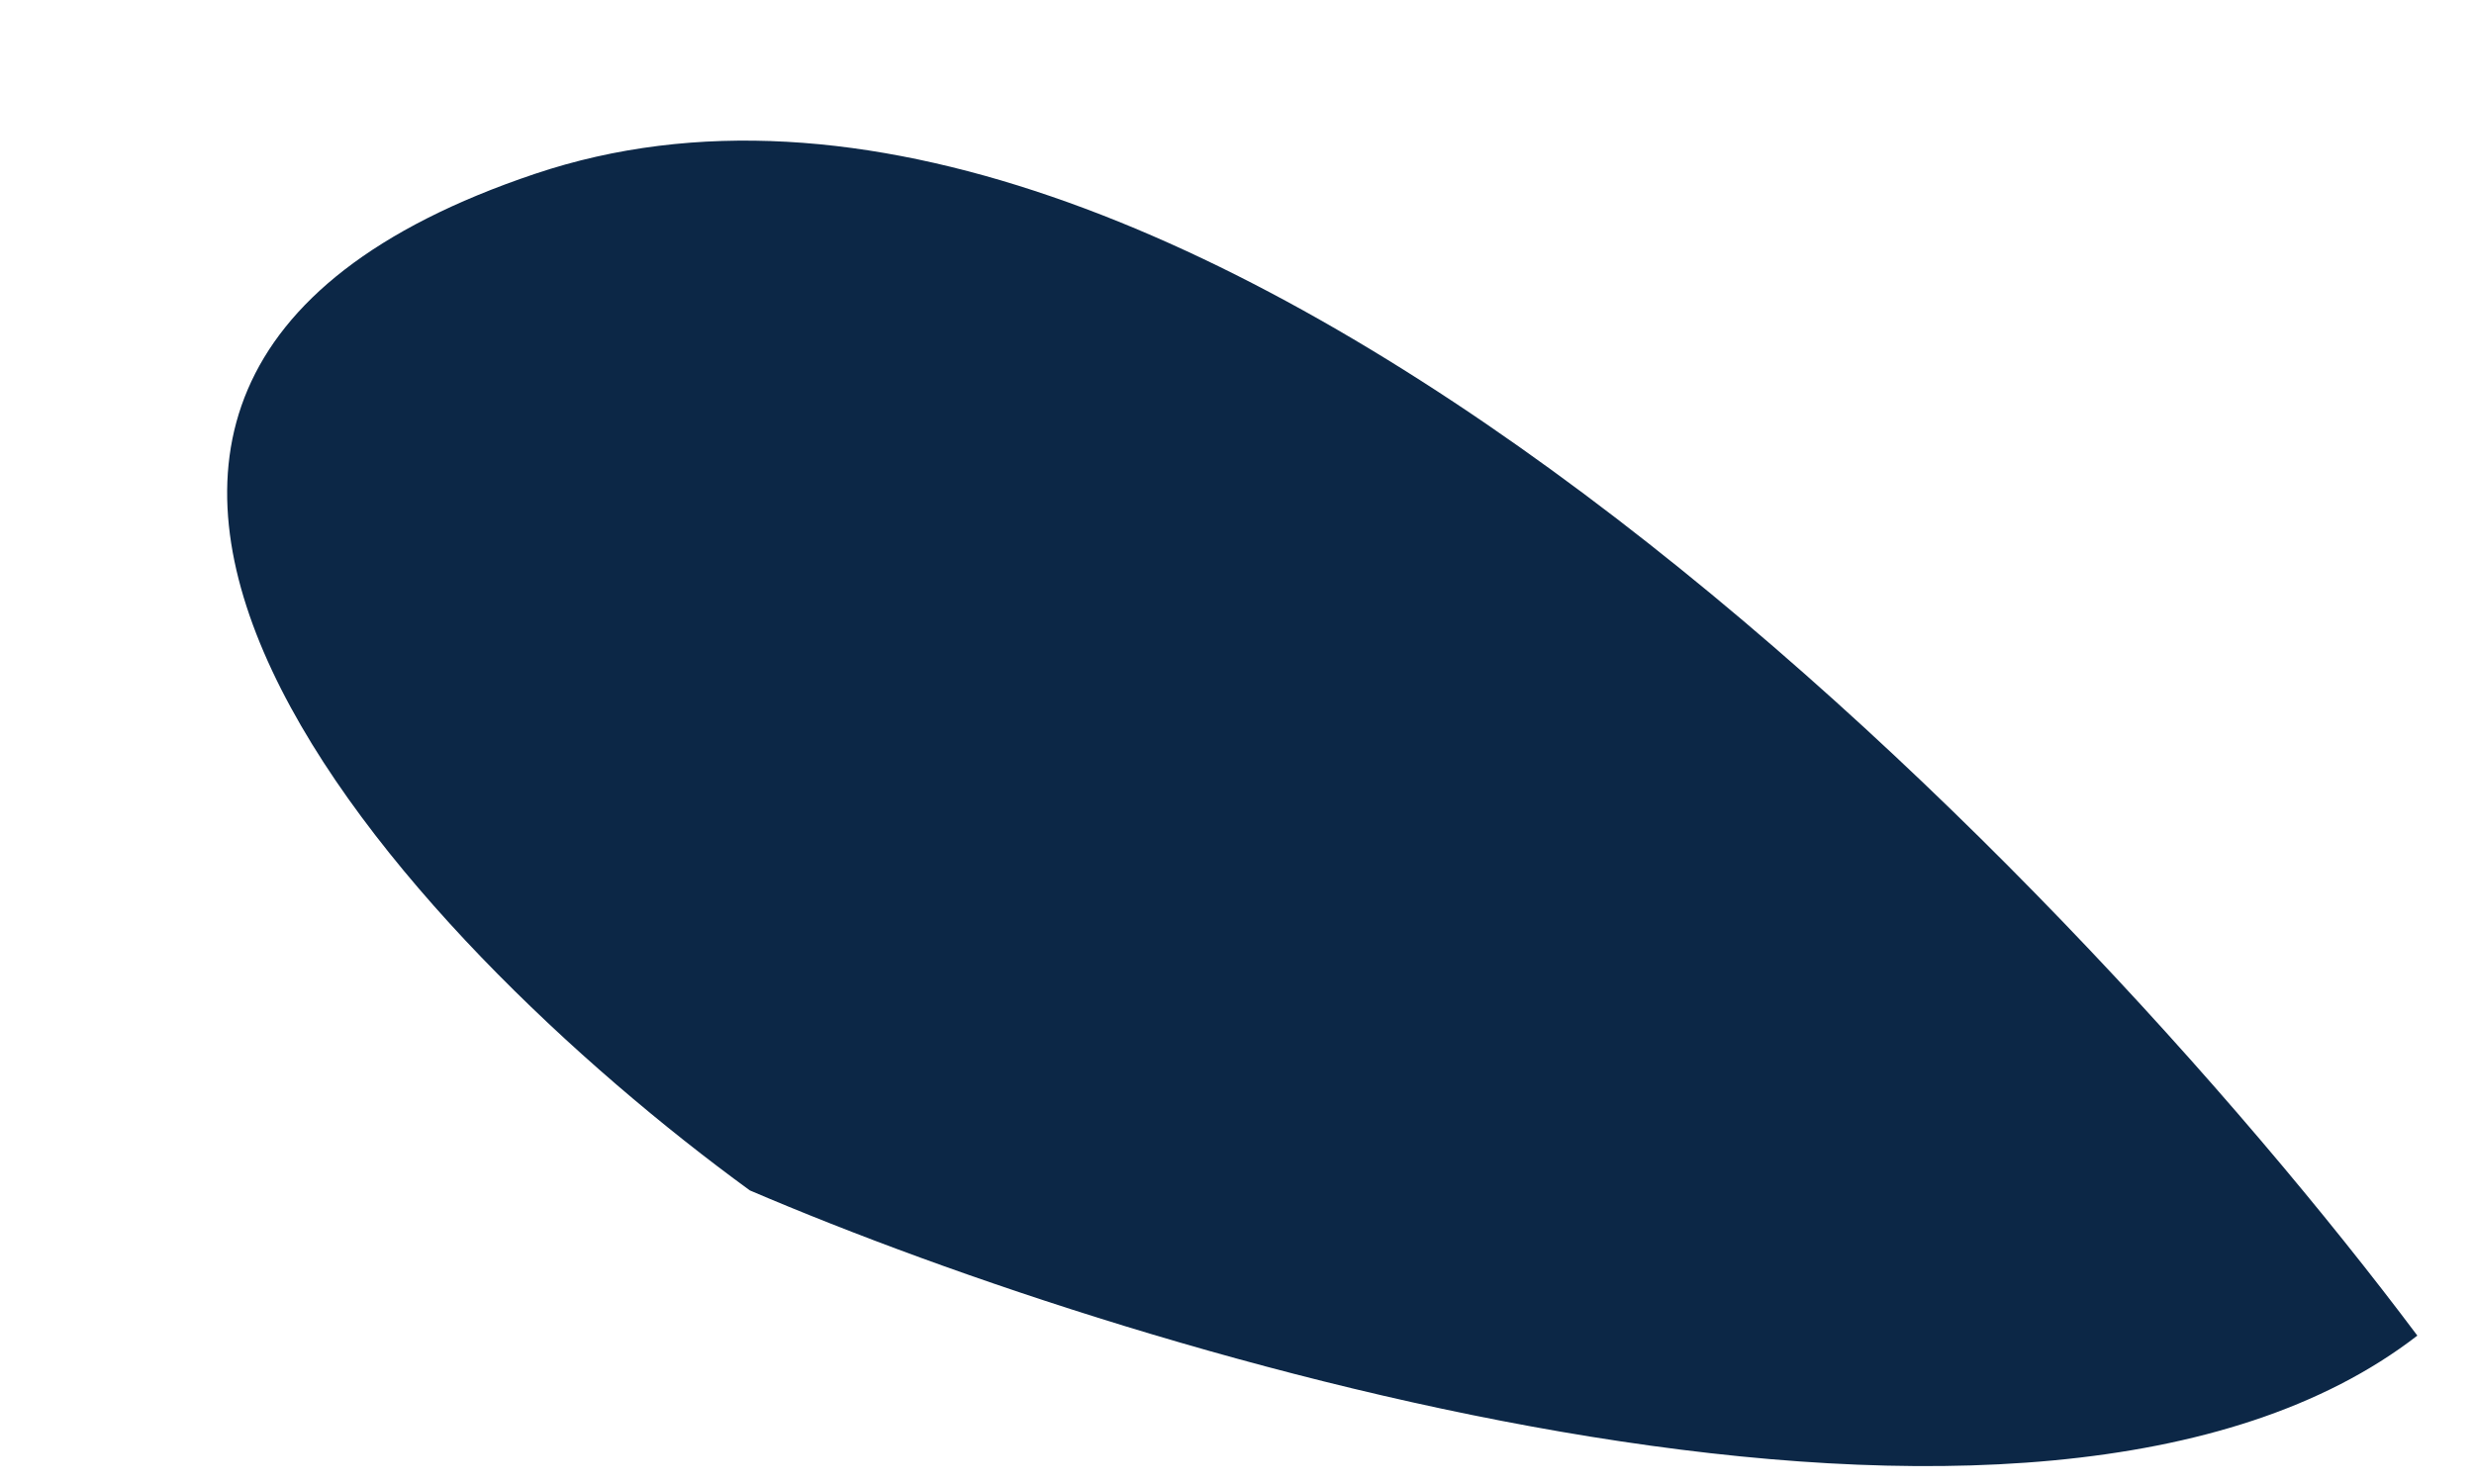 <svg width="10" height="6" viewBox="0 0 10 6" fill="none" xmlns="http://www.w3.org/2000/svg">
<path d="M2.162 0.703C4.775 -0.176 8.323 3.468 9.771 5.4C8.241 6.584 4.64 5.502 3.031 4.813C1.652 3.809 -0.451 1.581 2.162 0.703Z" fill="#0C2746"/>
</svg>
